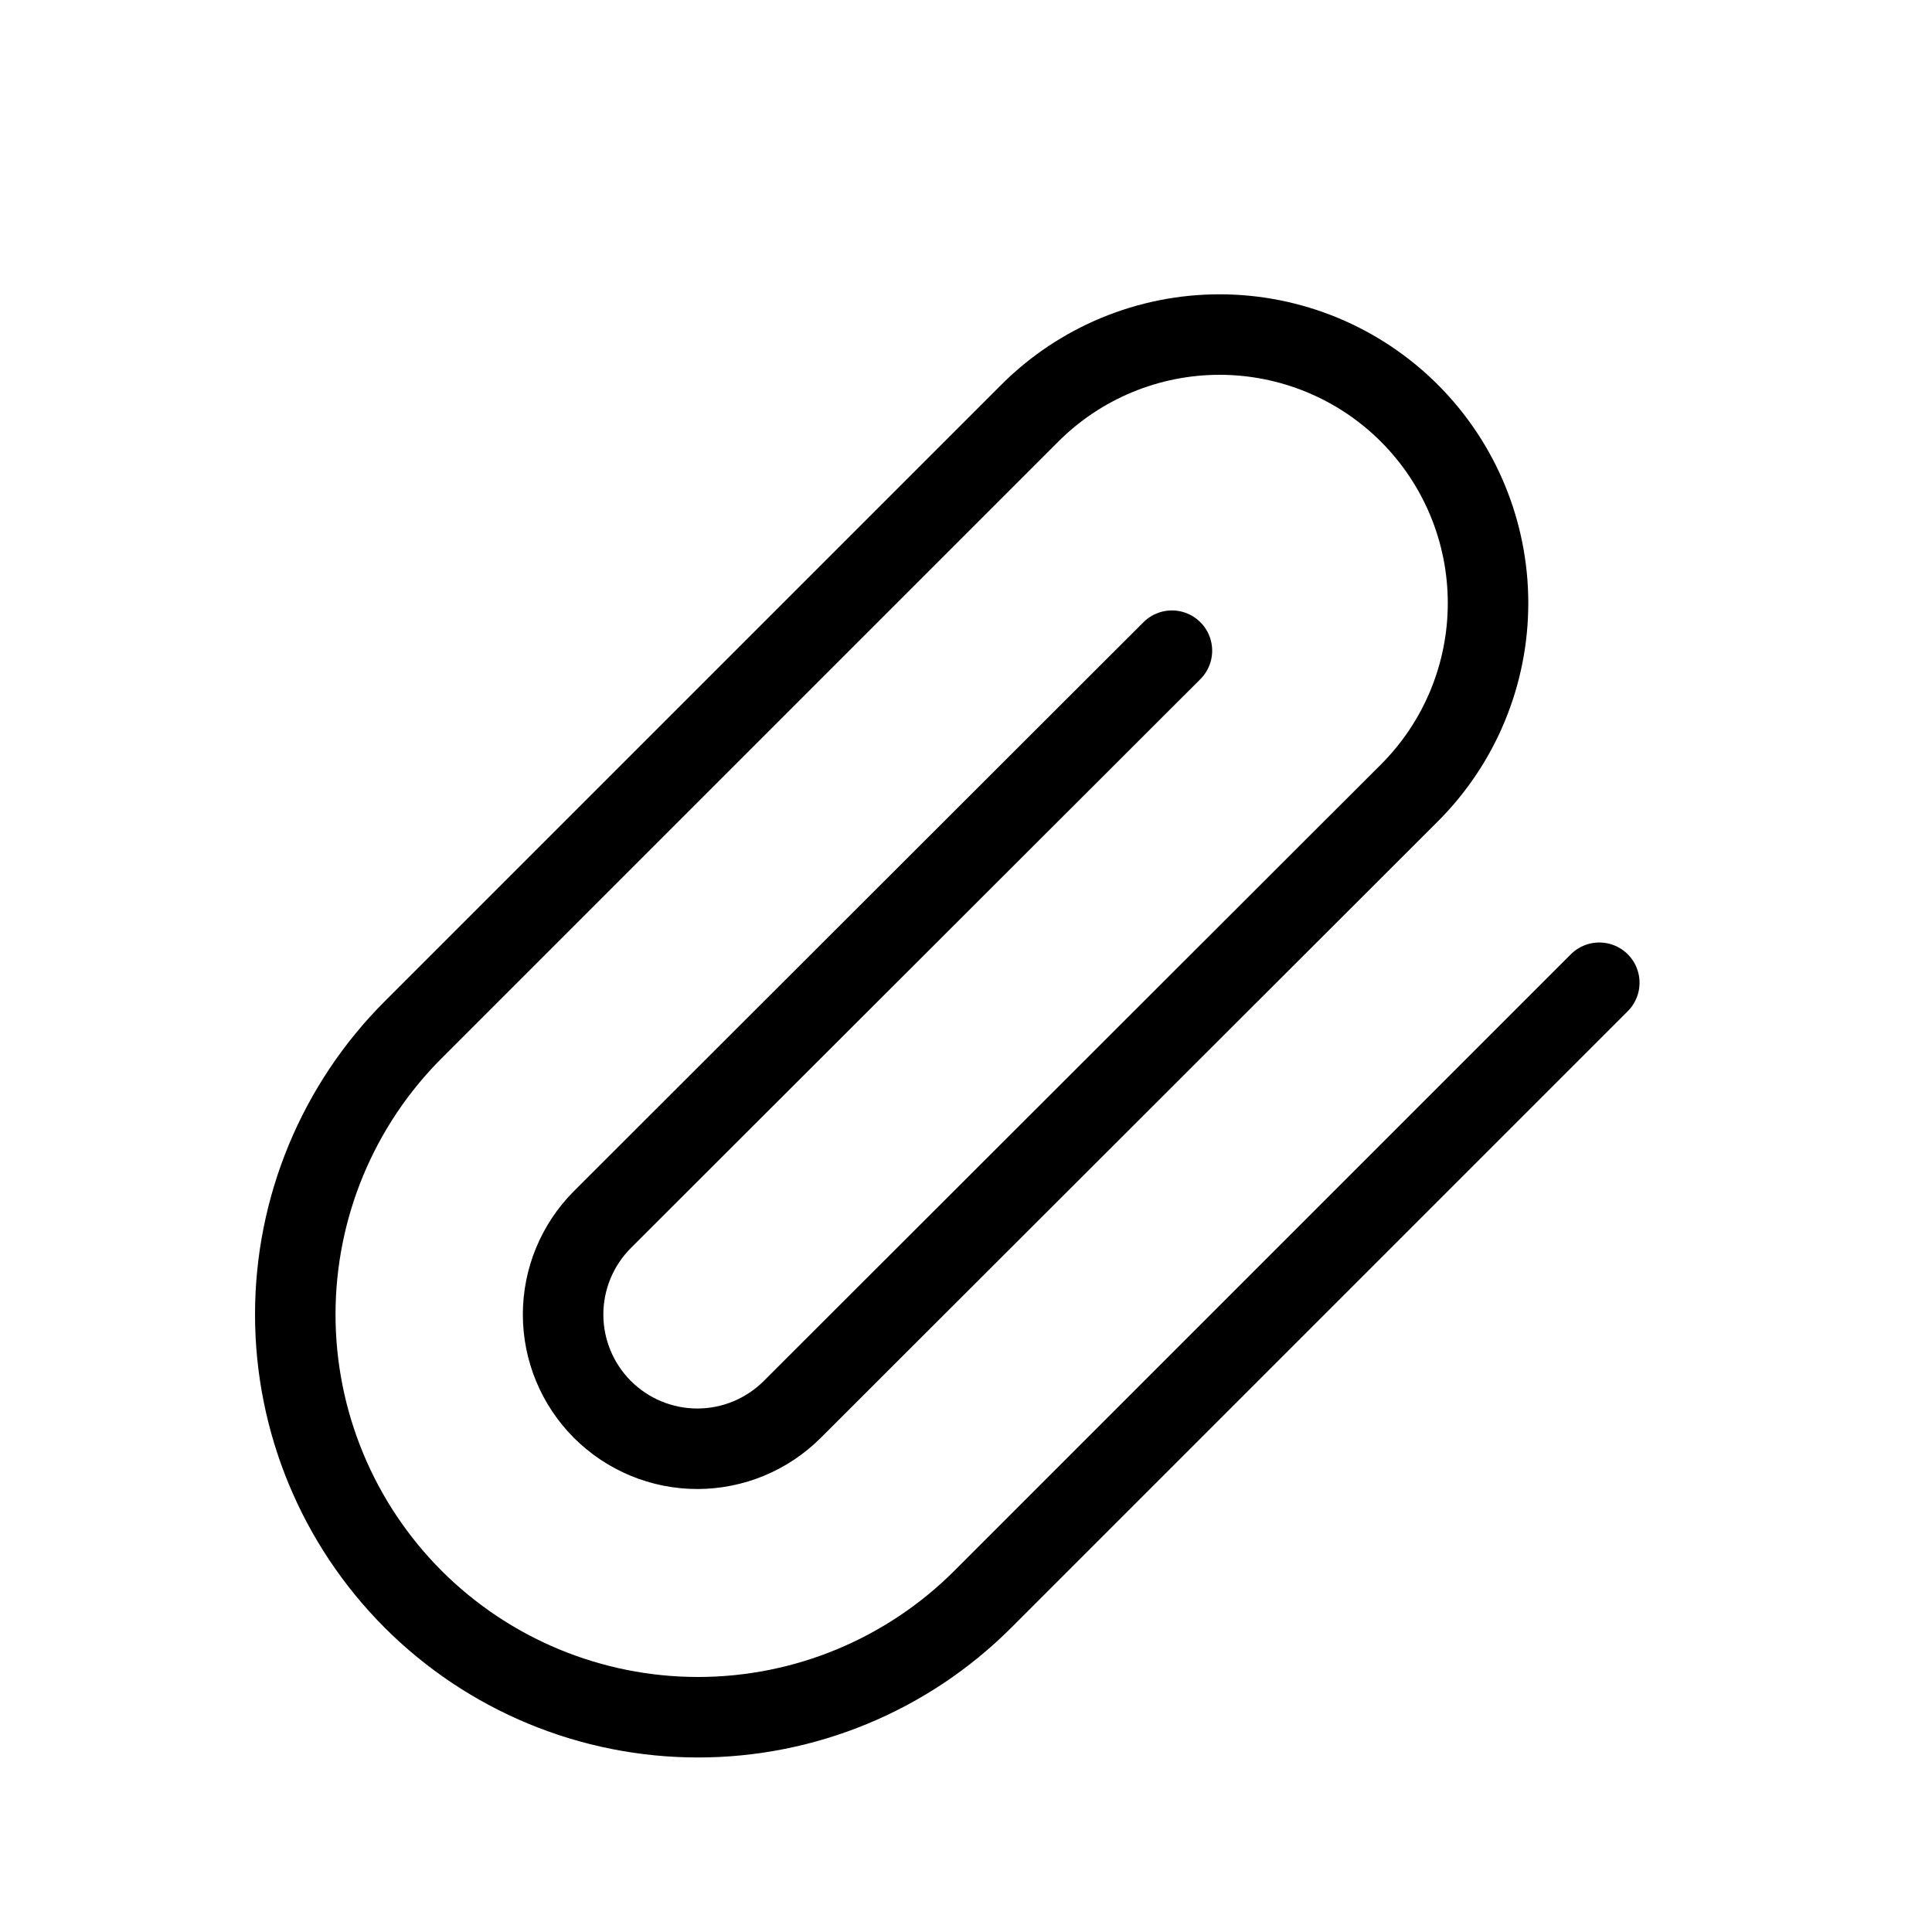 <svg width="24" height="24" viewBox="0 0 24 24" fill="none" xmlns="http://www.w3.org/2000/svg">
<path d="M19.867 12.208L12.208 19.867C11.27 20.805 9.998 21.332 8.671 21.332C7.344 21.332 6.071 20.805 5.133 19.867C4.195 18.928 3.668 17.656 3.668 16.329C3.668 15.002 4.195 13.73 5.133 12.792L12.792 5.133C13.417 4.508 14.265 4.156 15.15 4.156C16.035 4.156 16.883 4.508 17.508 5.133C18.134 5.759 18.485 6.607 18.485 7.492C18.485 8.376 18.134 9.225 17.508 9.85L9.842 17.508C9.529 17.821 9.105 17.997 8.662 17.997C8.22 17.997 7.796 17.821 7.483 17.508C7.171 17.196 6.995 16.771 6.995 16.329C6.995 15.887 7.171 15.463 7.483 15.15L14.558 8.083" stroke="black" stroke-linecap="round" stroke-linejoin="round"/>
</svg>
